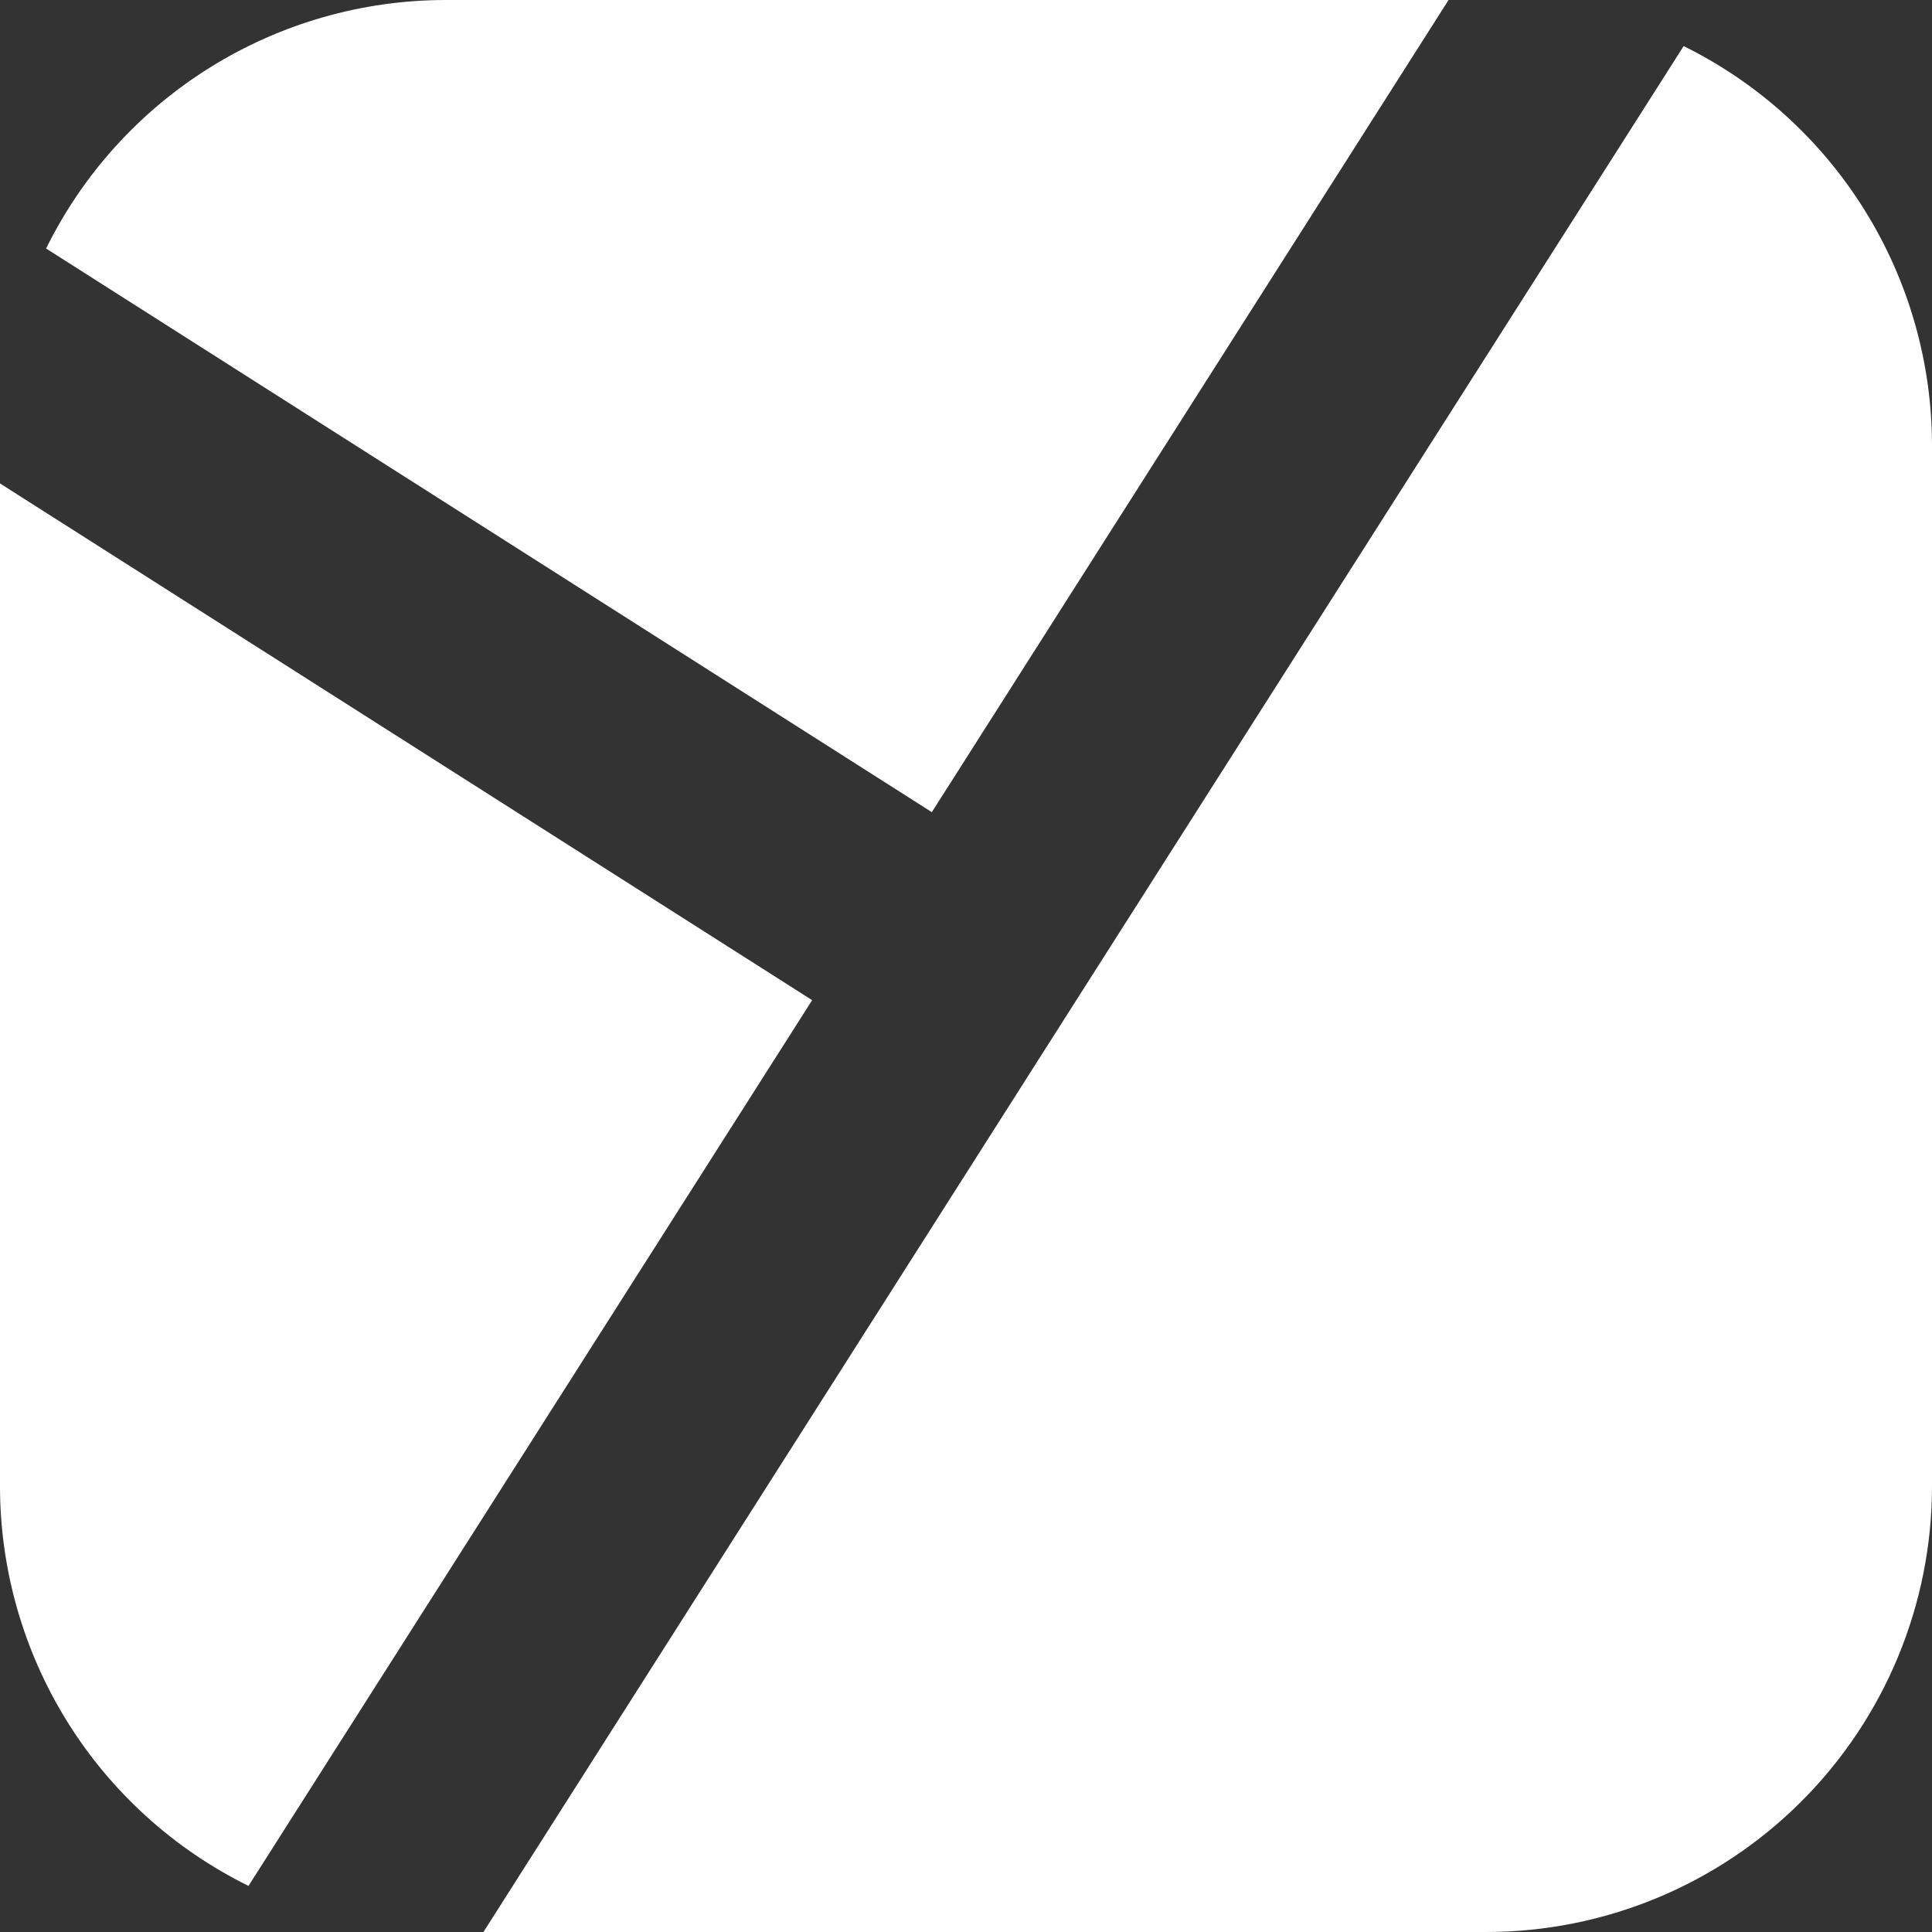 <svg width="35" height="35" viewBox="0 0 35 35" fill="none" xmlns="http://www.w3.org/2000/svg">
<rect x="0" y="0" width="35" height="35" fill="#333333" stroke="none"/>
<path fill-rule="evenodd" clip-rule="evenodd" d="M26.242 0H8.077C6.57 2.95034e-05 5.093 0.422 3.813 1.217C2.533 2.013 1.502 3.15 0.835 4.502L16.881 14.713L26.242 0ZM0 8.758V26.923C2.95034e-05 28.43 0.422 29.907 1.217 31.187C2.013 32.467 3.15 33.498 4.502 34.165L14.713 18.119L0 8.758ZM8.758 35H26.923C29.065 35 31.12 34.149 32.634 32.634C34.149 31.12 35 29.065 35 26.923V8.077C35 6.57 34.579 5.094 33.784 3.814C32.989 2.534 31.852 1.502 30.501 0.835L19.204 18.582L8.758 35Z" fill="white"/>
</svg>
